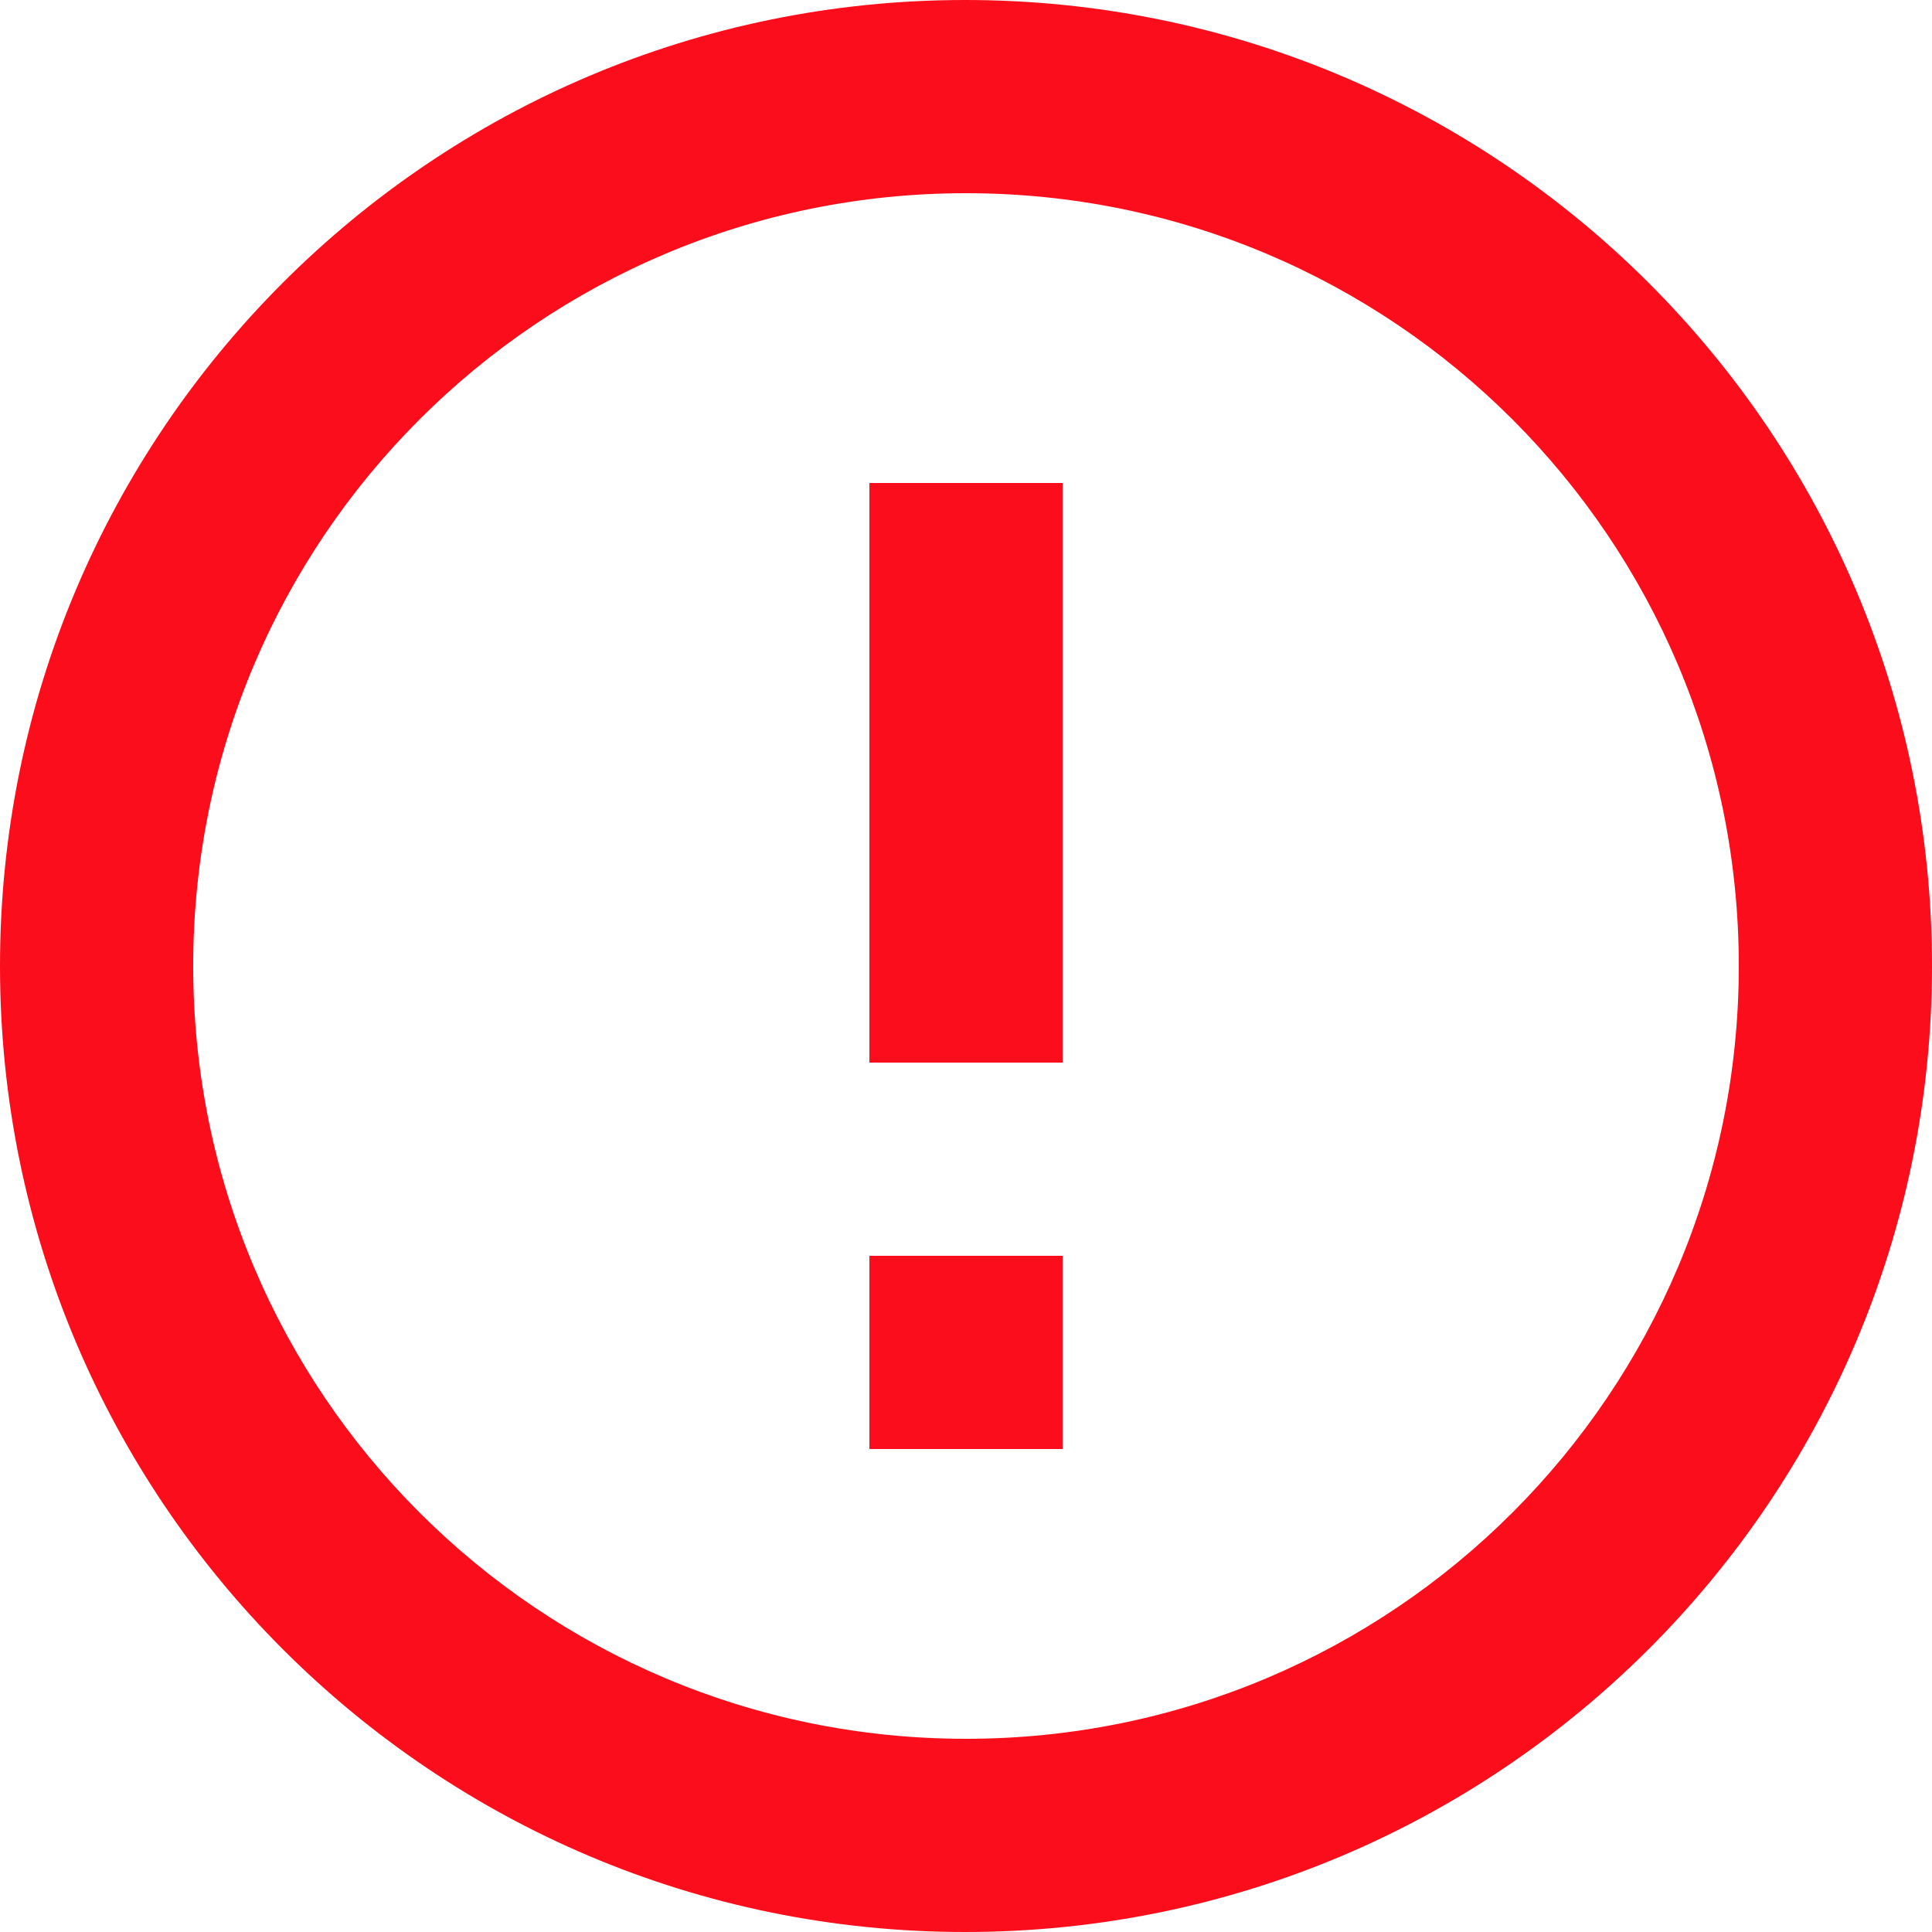 <svg width="11" height="11" viewBox="0 0 11 11" fill="none" xmlns="http://www.w3.org/2000/svg">
<path d="M4.95 7.15H6.05V8.25H4.95V7.15ZM4.95 2.75H6.05V6.05H4.95V2.75ZM5.495 0C2.458 0 0 2.464 0 5.5C0 8.536 2.458 11 5.495 11C8.536 11 11 8.536 11 5.5C11 2.464 8.536 0 5.495 0ZM5.5 9.9C3.069 9.9 1.1 7.931 1.1 5.5C1.1 3.069 3.069 1.1 5.5 1.1C7.931 1.1 9.9 3.069 9.9 5.5C9.9 7.931 7.931 9.9 5.5 9.9Z" fill="#FC0D1B"/>
</svg>
